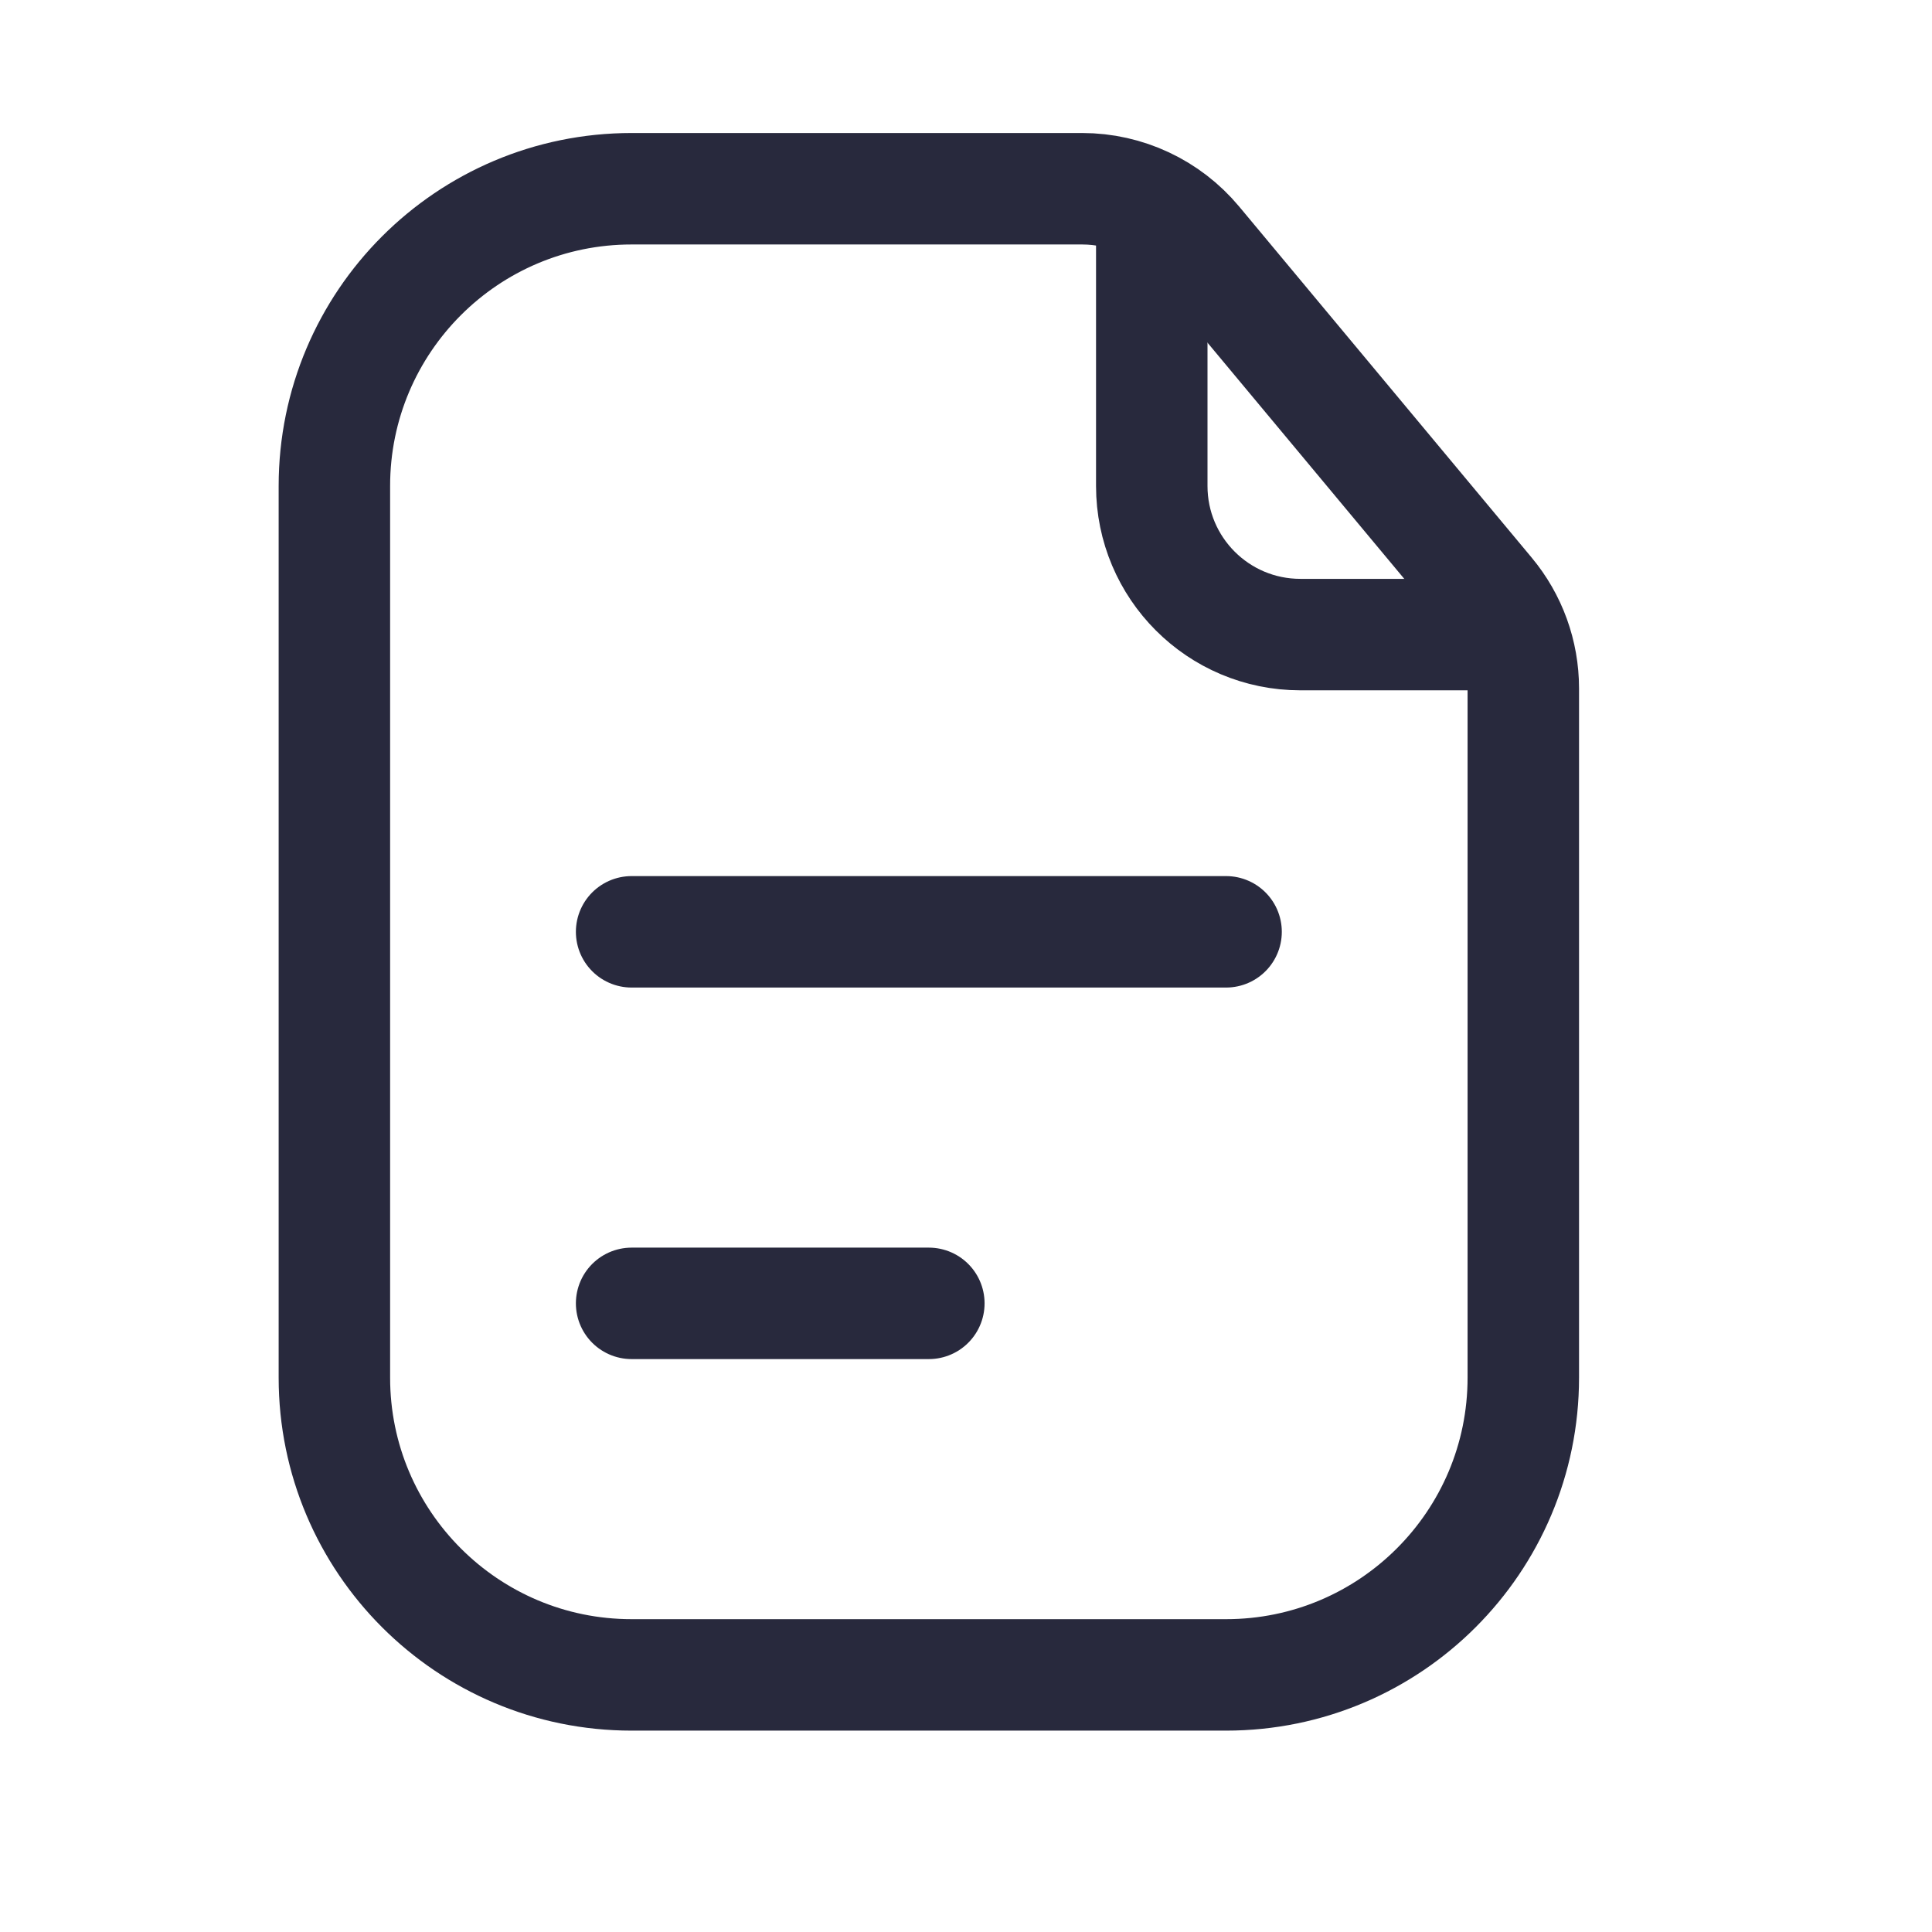 <svg width="25" height="25" viewBox="0 0 25 26" fill="none" xmlns="http://www.w3.org/2000/svg">
<path d="M4 6.54C4 4.331 5.791 2.54 8 2.54H12H14.063C14.657 2.54 15.22 2.804 15.6 3.26L19.536 7.984C19.836 8.343 20 8.796 20 9.264V12.54V18.54C20 20.749 18.209 22.54 16 22.54H8C5.791 22.54 4 20.749 4 18.54V6.54Z" stroke="#28293D" stroke-width="1.5"/>
<path d="M15 3.04V6.54C15 7.645 15.895 8.54 17 8.54H19.5" stroke="#28293D" stroke-width="1.5" stroke-linecap="round"/>
<path d="M8 12.54H16" stroke="#28293D" stroke-width="1.5" stroke-linecap="round"/>
<path d="M8 17.54H12" stroke="#28293D" stroke-width="1.5" stroke-linecap="round"/>
</svg>

